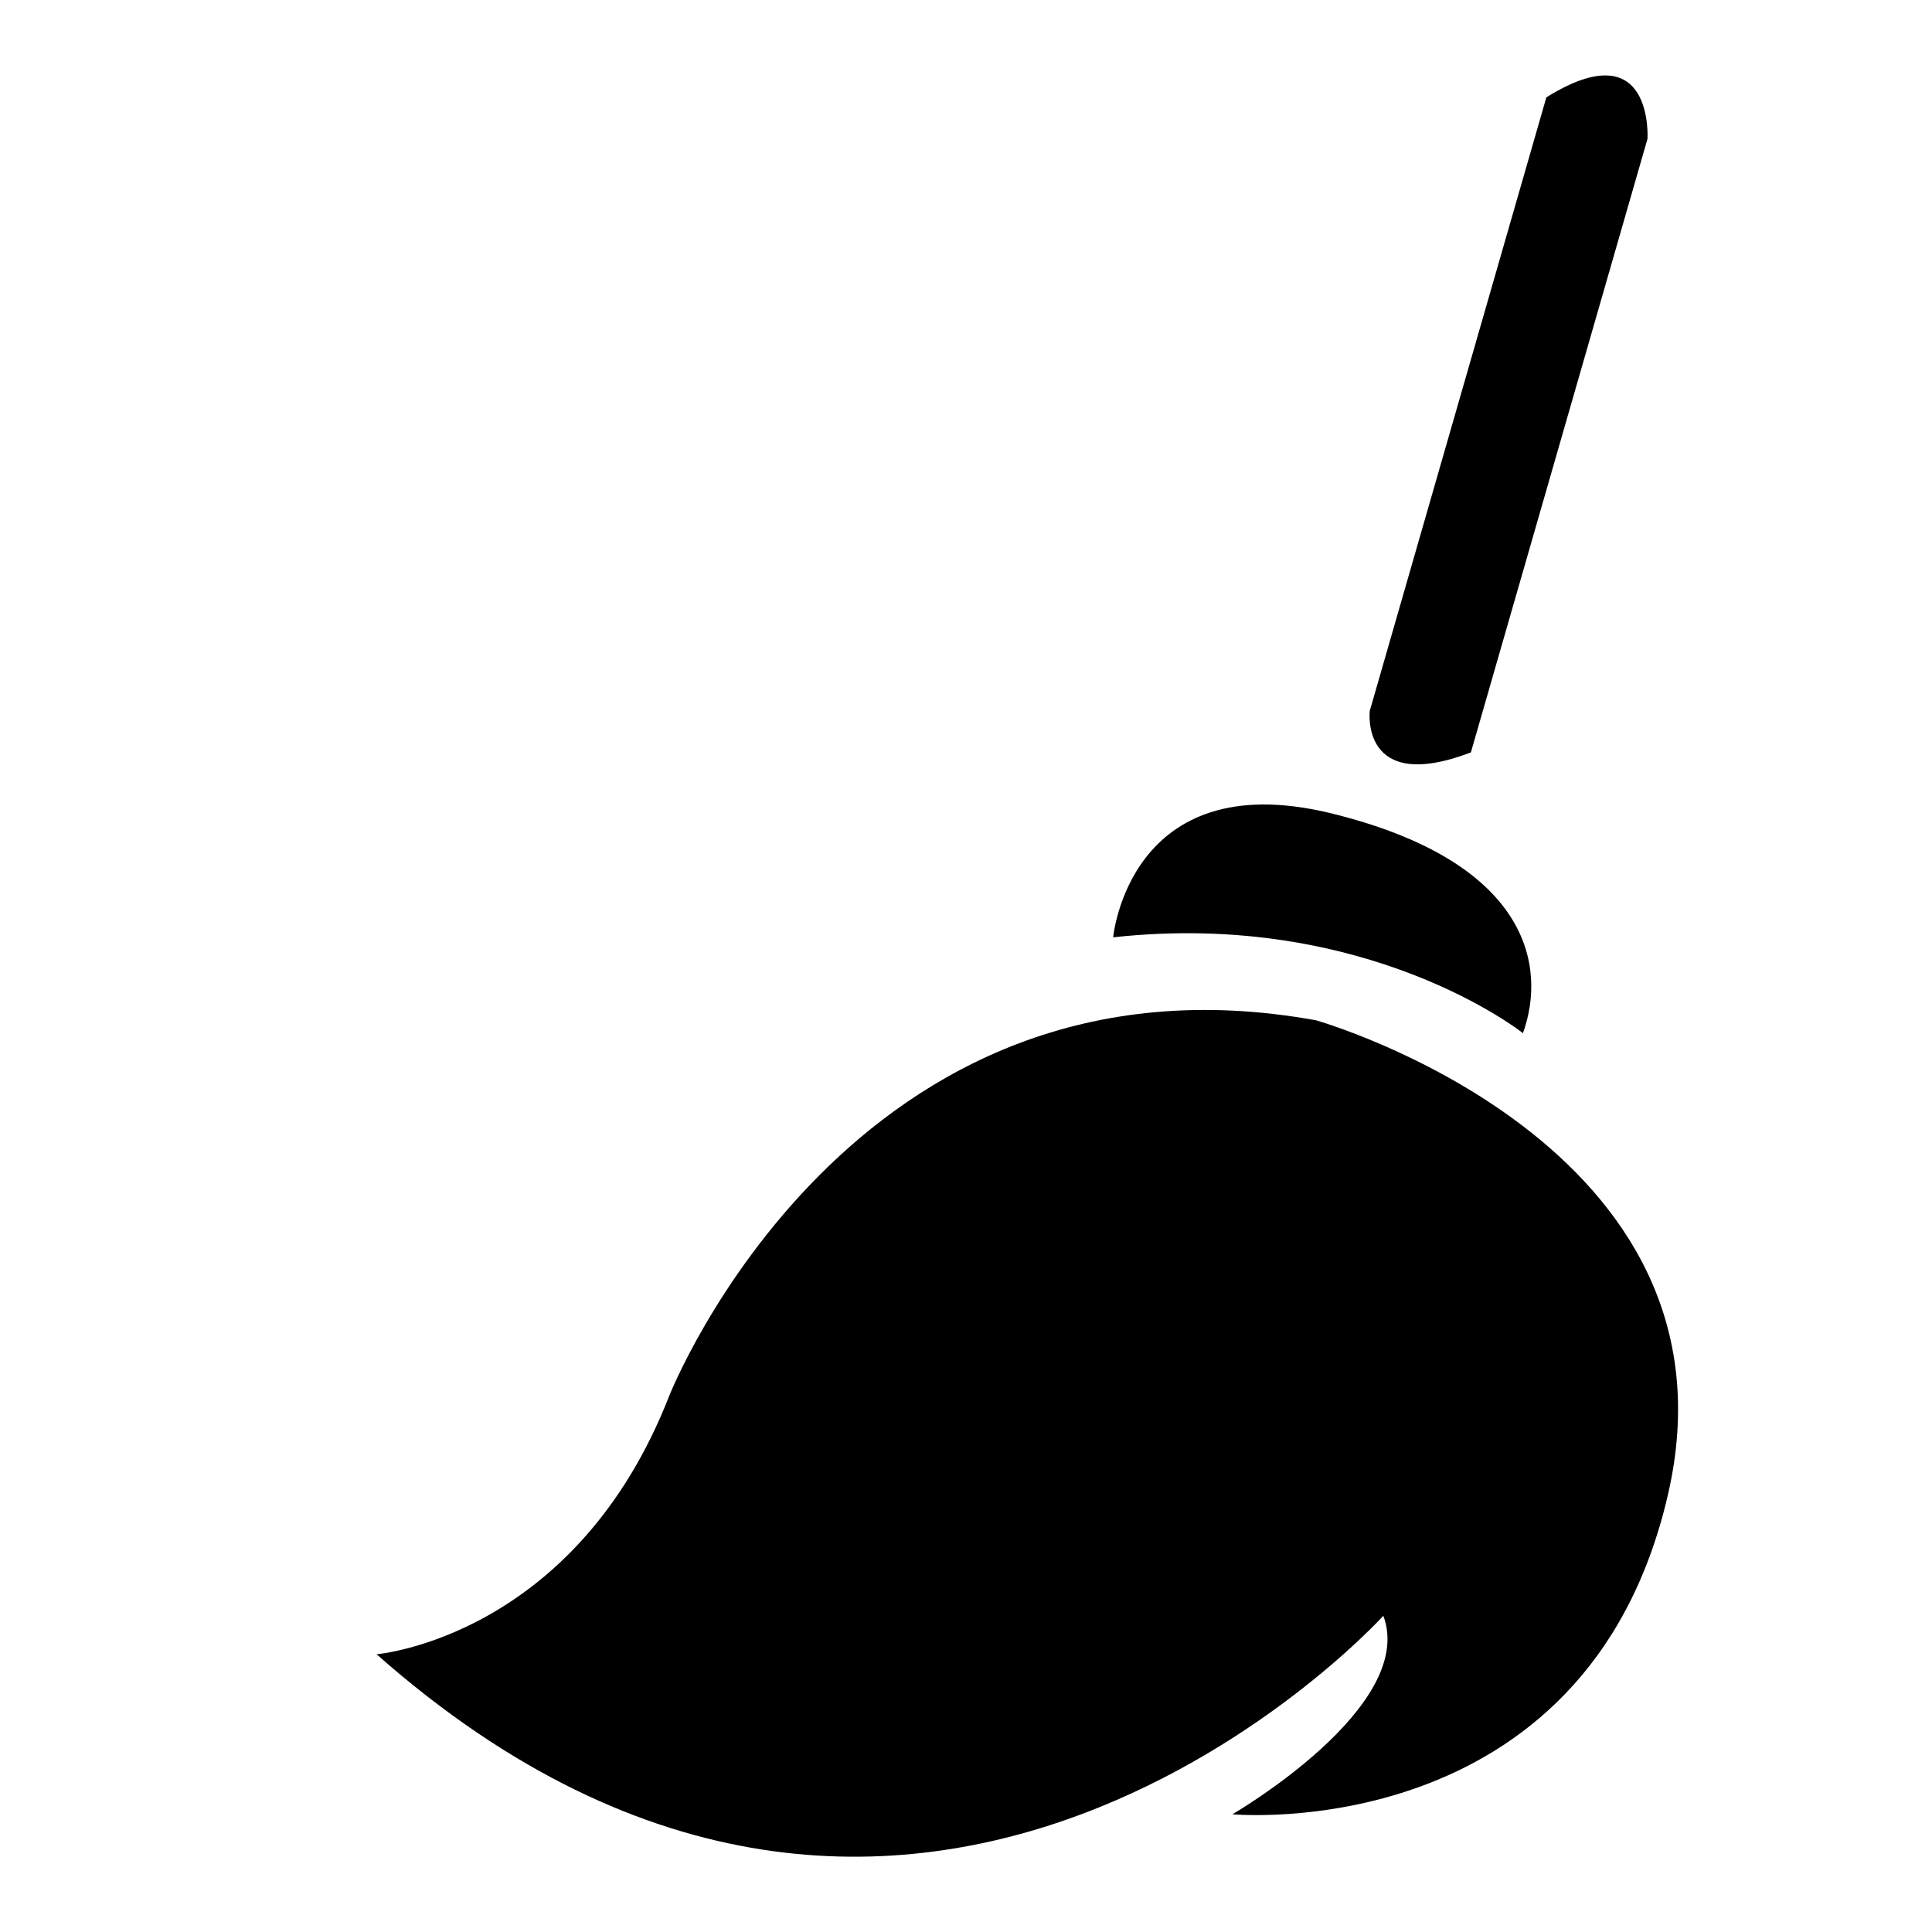 <?xml version="1.0" encoding="utf-8"?>
<!-- Svg Vector Icons : http://www.onlinewebfonts.com/icon -->
<!DOCTYPE svg PUBLIC "-//W3C//DTD SVG 1.1//EN" "http://www.w3.org/Graphics/SVG/1.1/DTD/svg11.dtd">
<svg version="1.1" xmlns="http://www.w3.org/2000/svg" xmlns:xlink="http://www.w3.org/1999/xlink" x="0px" y="0px" viewBox="0 0 256 256" enable-background="new 0 0 256 256" xml:space="preserve">
<g><g><path fill="#000000" d="M174.4,135.2c-61.6-11.2-85.7,49.7-85.7,49.7c-12.5,32.1-38.8,34.3-38.8,34.3c71.5,63.2,133.4-5.1,133.4-5.1c4.5,12.1-20,26.3-20,26.3s46.9,4.4,57.7-42.3C231.8,151.5,174.4,135.2,174.4,135.2L174.4,135.2z"/><path fill="#000000" d="M176.1,107.7c-26.5-6.3-28.6,16.5-28.6,16.5c33.7-3.7,54.3,12.7,54.3,12.7C205,128,202.6,114.1,176.1,107.7L176.1,107.7z"/><path fill="#000000" d="M204.9,12.9l-23.4,81.3c0,0-1.3,11.1,13.4,5.5l23.4-81.3C218.3,18.4,219.2,4,204.9,12.9L204.9,12.9z"/><path fill="#000000" d="M33.6,206.3"/></g></g>
</svg>